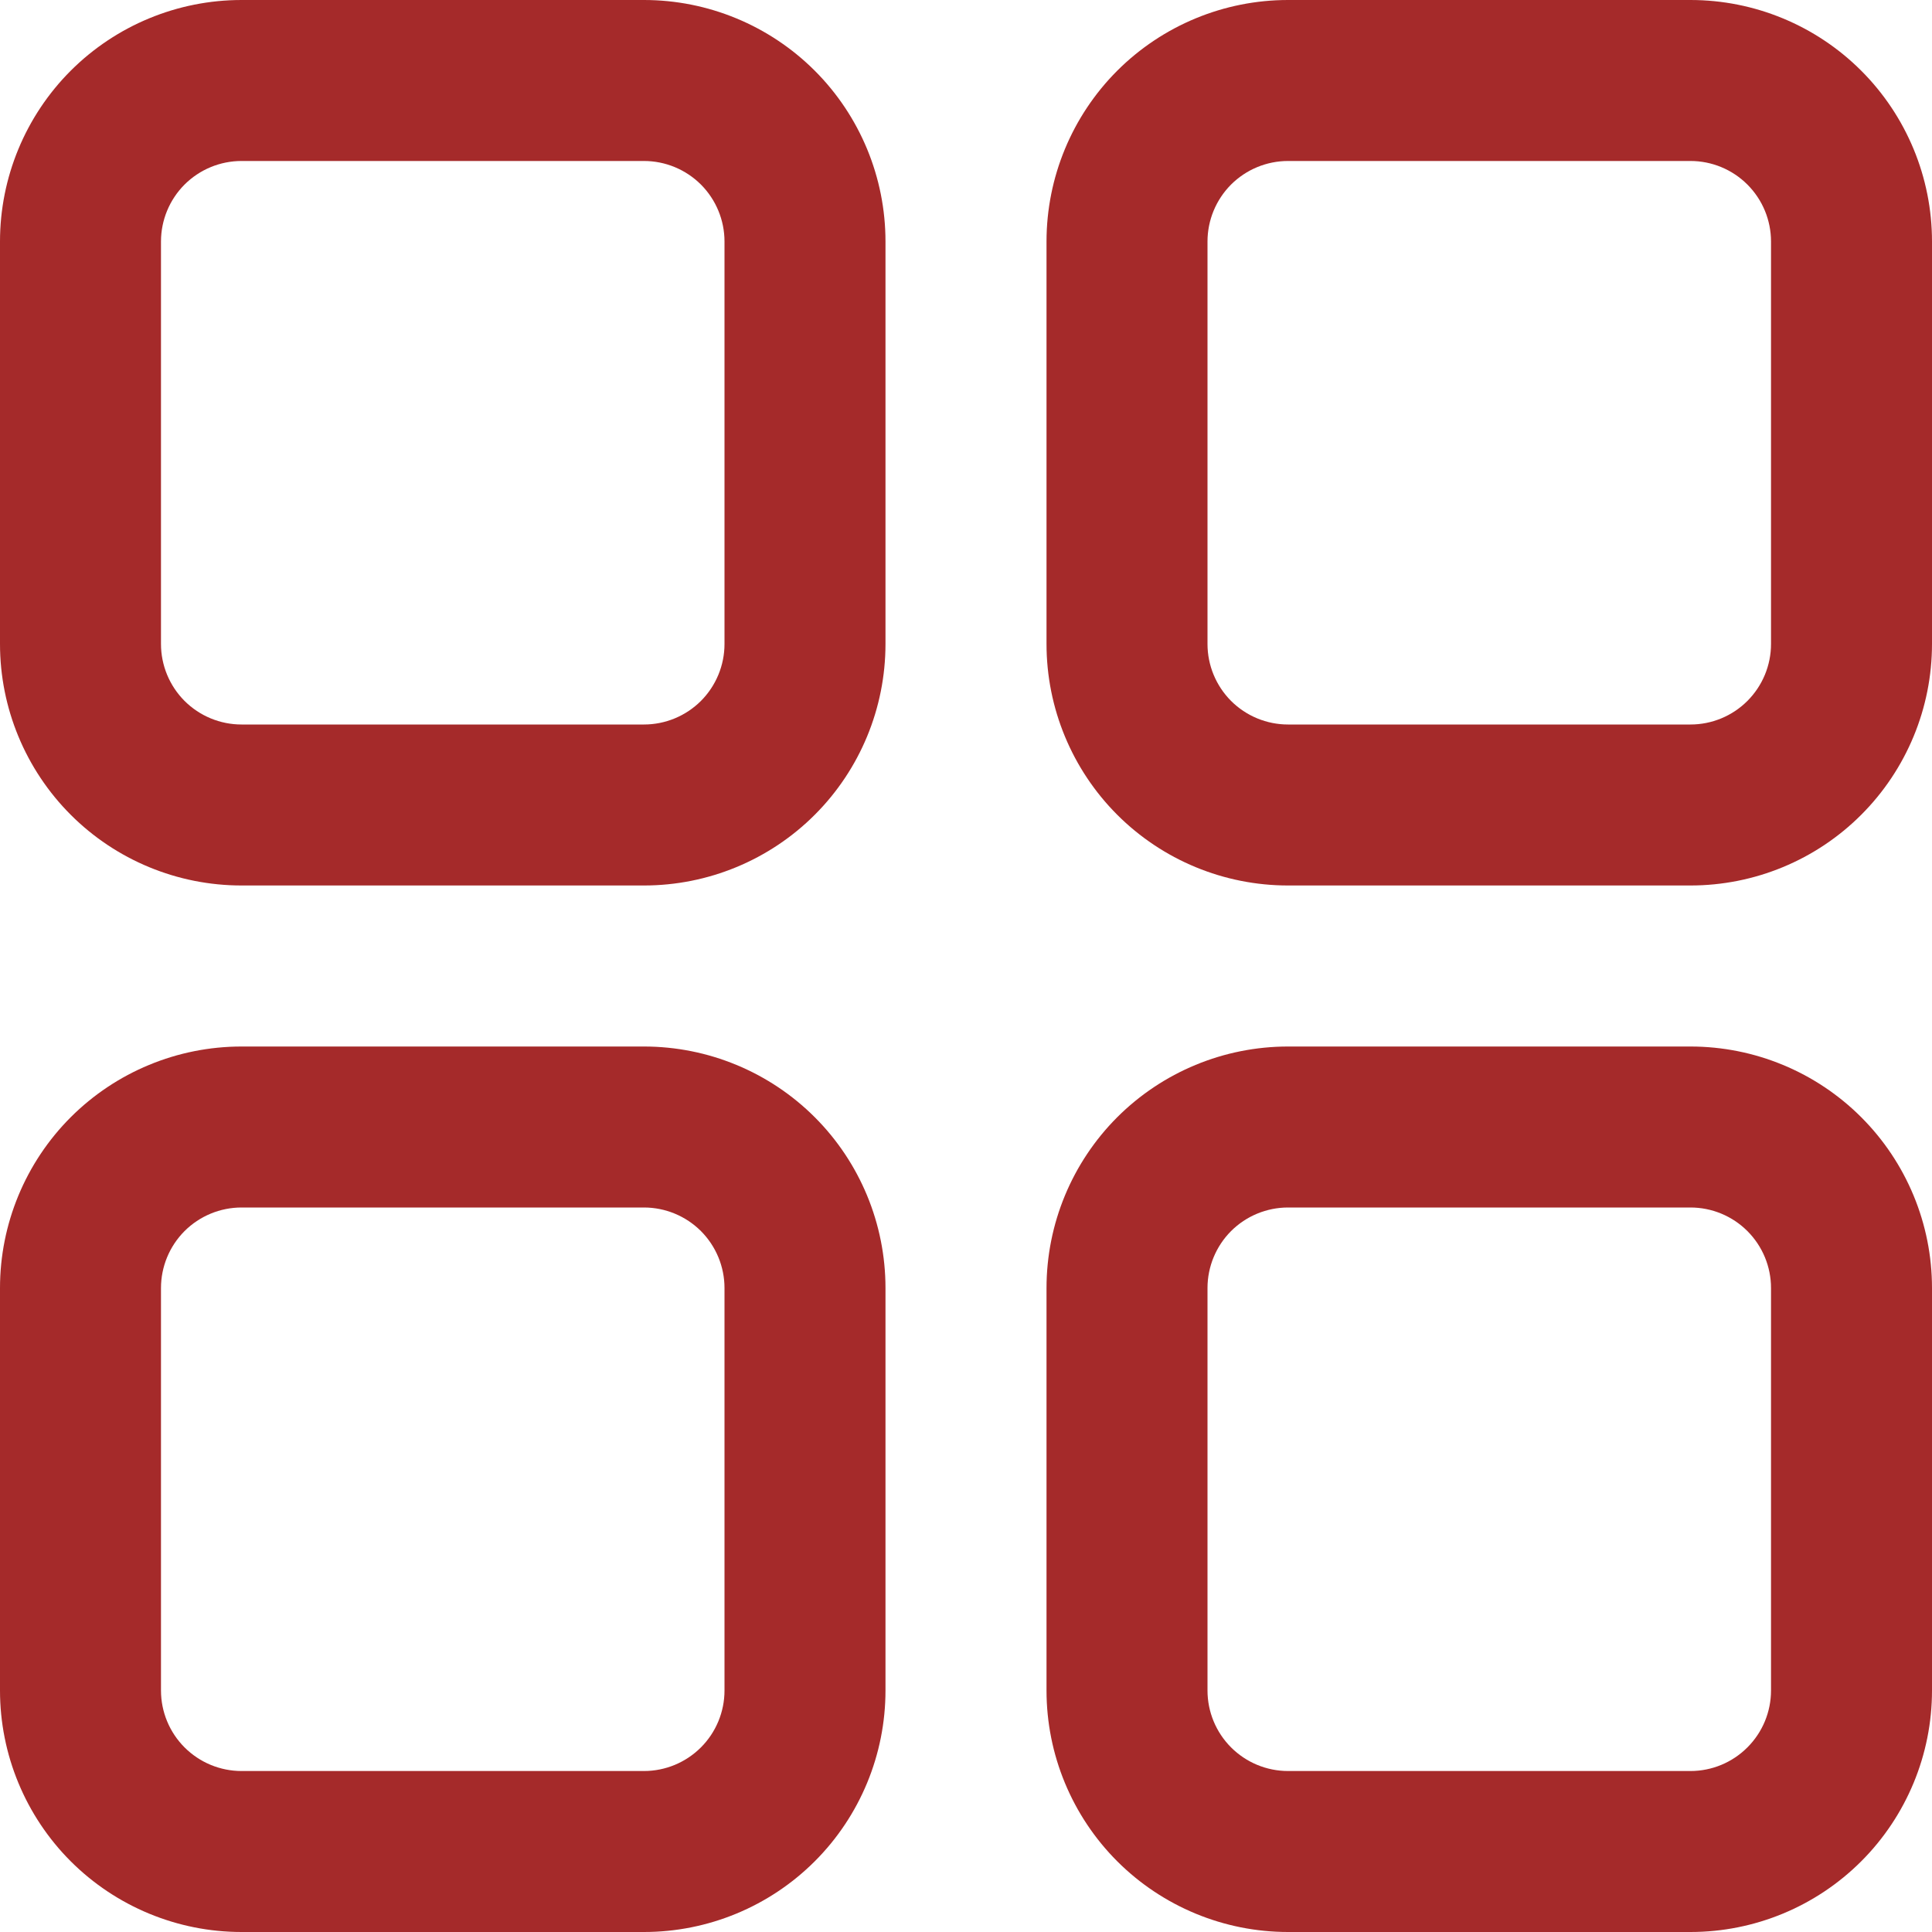<svg width="40" height="40" viewBox="0 0 40 40" fill="none" xmlns="http://www.w3.org/2000/svg">
<path d="M13.333 0H5C3.674 0 2.402 0.527 1.464 1.464C0.527 2.402 0 3.674 0 5L0 13.333C0 14.659 0.527 15.931 1.464 16.869C2.402 17.807 3.674 18.333 5 18.333H13.333C14.659 18.333 15.931 17.807 16.869 16.869C17.807 15.931 18.333 14.659 18.333 13.333V5C18.333 3.674 17.807 2.402 16.869 1.464C15.931 0.527 14.659 0 13.333 0ZM15 13.333C15 13.775 14.824 14.199 14.512 14.512C14.199 14.824 13.775 15 13.333 15H5C4.558 15 4.134 14.824 3.821 14.512C3.509 14.199 3.333 13.775 3.333 13.333V5C3.333 4.558 3.509 4.134 3.821 3.821C4.134 3.509 4.558 3.333 5 3.333H13.333C13.775 3.333 14.199 3.509 14.512 3.821C14.824 4.134 15 4.558 15 5V13.333Z" fill="#A52A2A"/>
<path d="M35 0H26.667C25.341 0 24.069 0.527 23.131 1.464C22.194 2.402 21.667 3.674 21.667 5V13.333C21.667 14.659 22.194 15.931 23.131 16.869C24.069 17.807 25.341 18.333 26.667 18.333H35C36.326 18.333 37.598 17.807 38.535 16.869C39.473 15.931 40 14.659 40 13.333V5C40 3.674 39.473 2.402 38.535 1.464C37.598 0.527 36.326 0 35 0ZM36.667 13.333C36.667 13.775 36.491 14.199 36.178 14.512C35.866 14.824 35.442 15 35 15H26.667C26.225 15 25.801 14.824 25.488 14.512C25.176 14.199 25 13.775 25 13.333V5C25 4.558 25.176 4.134 25.488 3.821C25.801 3.509 26.225 3.333 26.667 3.333H35C35.442 3.333 35.866 3.509 36.178 3.821C36.491 4.134 36.667 4.558 36.667 5V13.333Z" fill="#A52A2A"/>
<path d="M13.333 21.667H5C3.674 21.667 2.402 22.194 1.464 23.131C0.527 24.069 0 25.341 0 26.667L0 35C0 36.326 0.527 37.598 1.464 38.536C2.402 39.473 3.674 40 5 40H13.333C14.659 40 15.931 39.473 16.869 38.536C17.807 37.598 18.333 36.326 18.333 35V26.667C18.333 25.341 17.807 24.069 16.869 23.131C15.931 22.194 14.659 21.667 13.333 21.667ZM15 35C15 35.442 14.824 35.866 14.512 36.178C14.199 36.491 13.775 36.667 13.333 36.667H5C4.558 36.667 4.134 36.491 3.821 36.178C3.509 35.866 3.333 35.442 3.333 35V26.667C3.333 26.225 3.509 25.801 3.821 25.488C4.134 25.176 4.558 25 5 25H13.333C13.775 25 14.199 25.176 14.512 25.488C14.824 25.801 15 26.225 15 26.667V35Z" fill="#A52A2A"/>
<path d="M35 21.667H26.667C25.341 21.667 24.069 22.194 23.131 23.131C22.194 24.069 21.667 25.341 21.667 26.667V35C21.667 36.326 22.194 37.598 23.131 38.536C24.069 39.473 25.341 40 26.667 40H35C36.326 40 37.598 39.473 38.535 38.536C39.473 37.598 40 36.326 40 35V26.667C40 25.341 39.473 24.069 38.535 23.131C37.598 22.194 36.326 21.667 35 21.667ZM36.667 35C36.667 35.442 36.491 35.866 36.178 36.178C35.866 36.491 35.442 36.667 35 36.667H26.667C26.225 36.667 25.801 36.491 25.488 36.178C25.176 35.866 25 35.442 25 35V26.667C25 26.225 25.176 25.801 25.488 25.488C25.801 25.176 26.225 25 26.667 25H35C35.442 25 35.866 25.176 36.178 25.488C36.491 25.801 36.667 26.225 36.667 26.667V35Z" fill="#A52A2A"/>
</svg>
